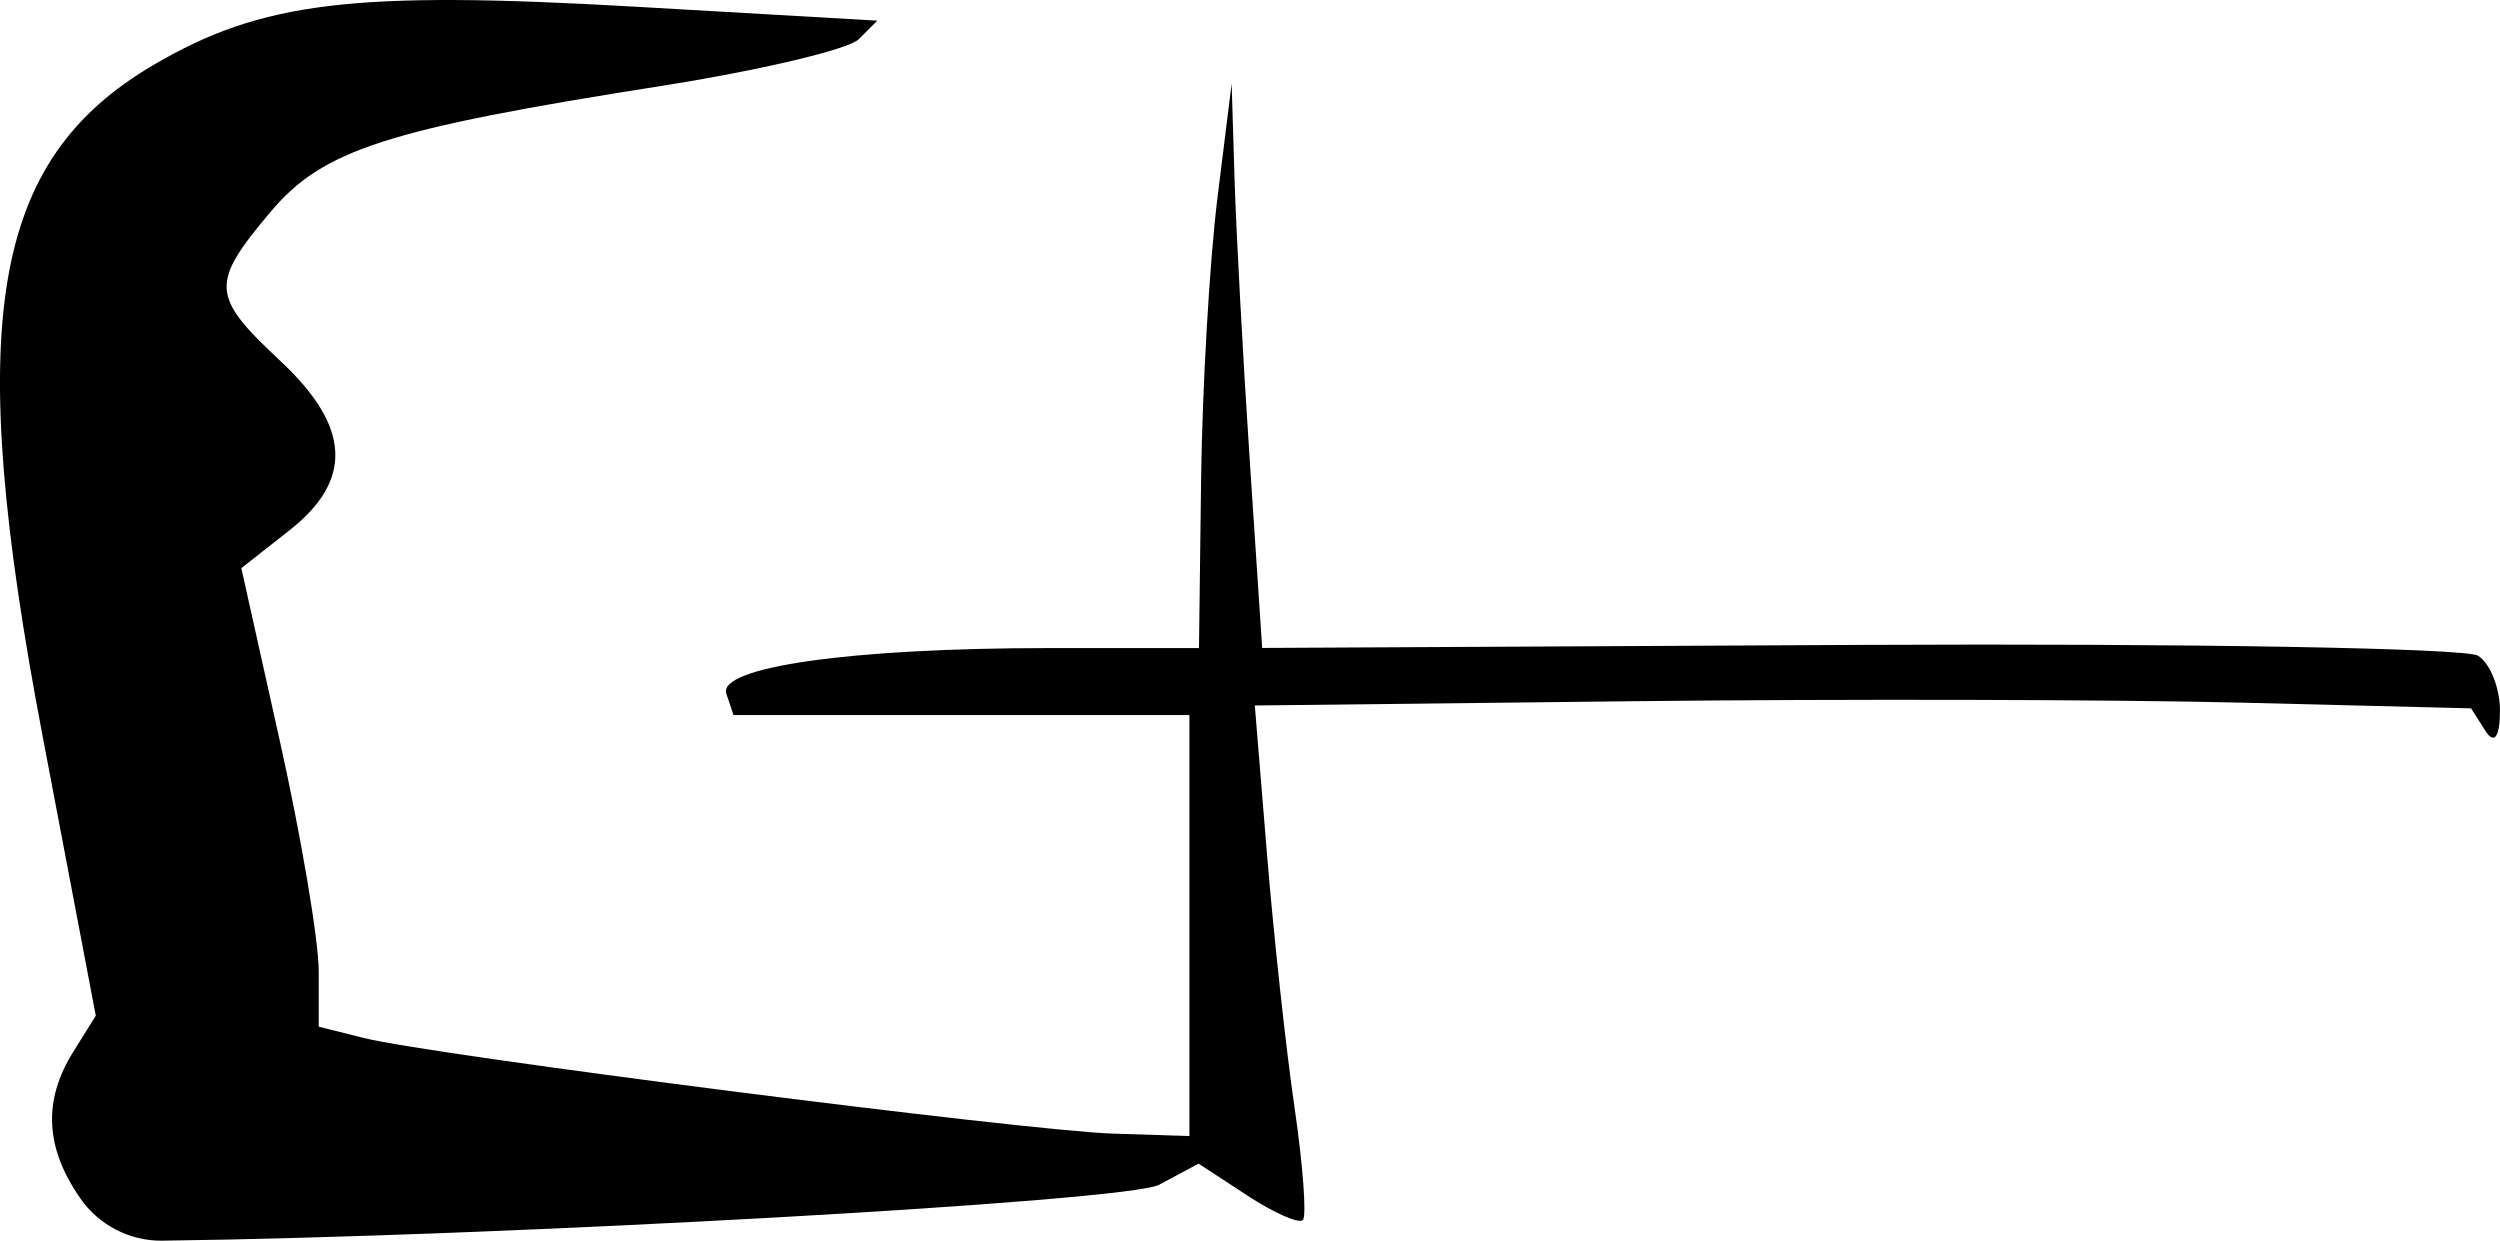 <?xml version="1.0" encoding="UTF-8" standalone="no"?>
<!-- Created with Inkscape (http://www.inkscape.org/) -->

<svg
   version="1.1"
   id="svg48"
   width="174.189"
   height="86.446"
   viewBox="0 0 174.189 86.446"
   sodipodi:docname="script_reference_glyhps.svg"
   inkscape:version="1.2.2 (b0a8486541, 2022-12-01)"
   xml:space="preserve"
   xmlns:inkscape="http://www.inkscape.org/namespaces/inkscape"
   xmlns:sodipodi="http://sodipodi.sourceforge.net/DTD/sodipodi-0.dtd"
   xmlns="http://www.w3.org/2000/svg"
   xmlns:svg="http://www.w3.org/2000/svg"><defs
     id="defs52" /><sodipodi:namedview
     id="namedview50"
     pagecolor="#505050"
     bordercolor="#eeeeee"
     borderopacity="1"
     inkscape:showpageshadow="0"
     inkscape:pageopacity="0"
     inkscape:pagecheckerboard="0"
     inkscape:deskcolor="#505050"
     showgrid="false"
     inkscape:zoom="0.36018252"
     inkscape:cx="669.10521"
     inkscape:cy="664.94066"
     inkscape:window-width="1920"
     inkscape:window-height="1010"
     inkscape:window-x="0"
     inkscape:window-y="0"
     inkscape:window-maximized="1"
     inkscape:current-layer="g54" /><g
     inkscape:groupmode="layer"
     inkscape:label="Image"
     id="g54"
     transform="translate(-1315.124,-330.844)"><path
       style="fill:#000000;stroke-width:1.333"
       d="m 1320.742,414.37 c -2.476,-3.535 -2.64,-6.835 -0.51,-10.247 l 1.566,-2.508 -3.723,-19.574 c -5.469,-28.754 -3.594,-40.029 7.764,-46.684 7.519,-4.406 13.925,-5.178 33.572,-4.045 l 16.838,0.971 -1.294,1.294 c -0.712,0.712 -6.918,2.179 -13.792,3.26 -19.134,3.01 -23.541,4.433 -27.2,8.782 -4.204,4.996 -4.146,5.852 0.702,10.381 4.883,4.562 5.085,8.286 0.637,11.785 l -3.363,2.645 2.696,12.104 c 1.483,6.657 2.696,13.845 2.696,15.974 v 3.87 l 3.153,0.791 c 4.735,1.188 46.061,6.463 52.18,6.659 l 5.333,0.172 v -14.667 -14.667 h -15.882 -15.882 l -0.5,-1.479 c -0.631,-1.868 8.661,-3.188 22.45,-3.188 h 10.481 l 0.145,-11.667 c 0.08,-6.417 0.592,-15.267 1.137,-19.667 l 0.993,-8 0.203,6.667 c 0.112,3.667 0.59,12.515 1.063,19.662 l 0.861,12.995 41.578,-0.211 c 22.868,-0.116 42.278,0.222 43.133,0.75 0.855,0.528 1.545,2.275 1.534,3.882 -0.013,1.803 -0.402,2.321 -1.017,1.355 l -0.997,-1.567 -15.983,-0.397 c -8.791,-0.219 -27.858,-0.263 -42.372,-0.1 l -26.389,0.297 0.847,10.333 c 0.466,5.683 1.329,13.633 1.919,17.667 0.59,4.033 0.852,7.565 0.584,7.847 -0.269,0.283 -2.013,-0.485 -3.877,-1.706 l -3.389,-2.22 -2.757,1.476 c -2.169,1.161 -45.828,3.607 -69.473,3.893 -2.234,0.027 -4.375,-1.076 -5.667,-2.92 z"
       id="path786" /></g></svg>
